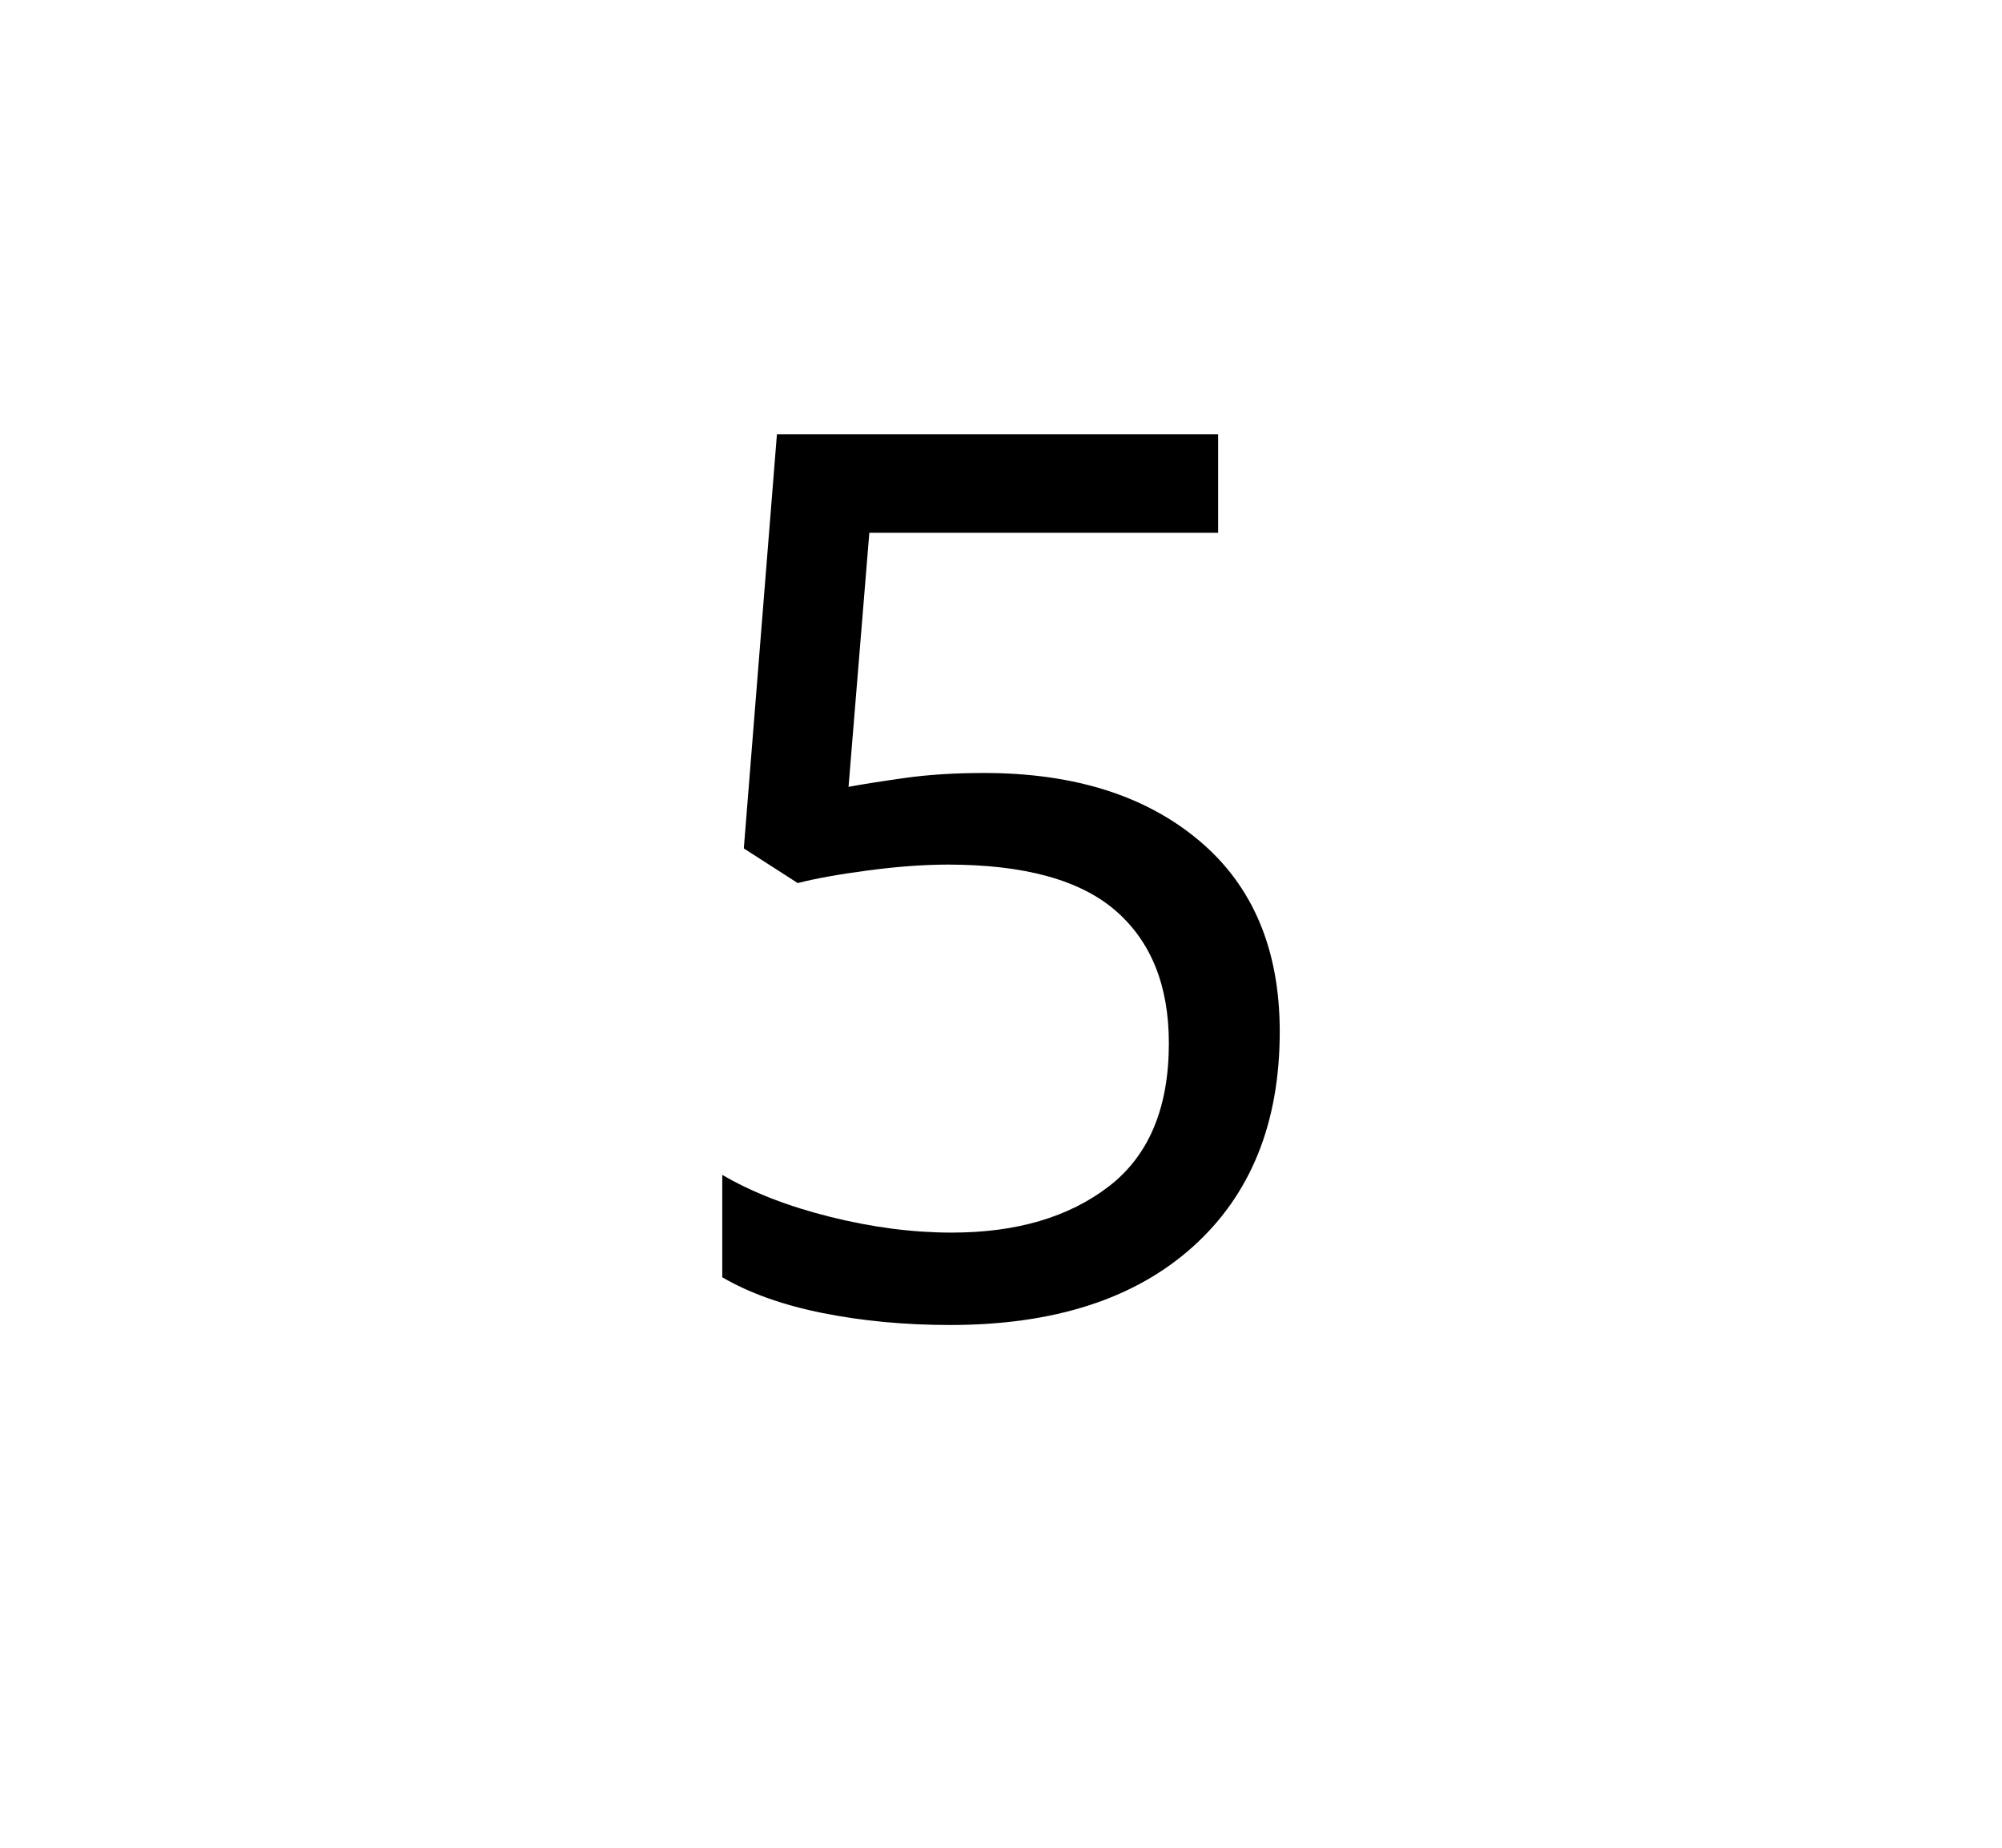 <svg xmlns="http://www.w3.org/2000/svg"
    viewBox="0 0 2600 2400">
  <!--
Copyright 2013, 2022 Google Inc. All Rights Reserved.
Noto is a trademark of Google Inc.
This Font Software is licensed under the SIL Open Font License, Version 1.1. This Font Software is distributed on an "AS IS" BASIS, WITHOUT WARRANTIES OR CONDITIONS OF ANY KIND, either express or implied. See the SIL Open Font License for the specific language, permissions and limitations governing your use of this Font Software.
http://scripts.sil.org/OFL
  -->
<path d="M1234 1721L1234 1721Q1436 1721 1549 1619.5 1662 1518 1662 1340L1662 1340Q1662 1180 1557.5 1092 1453 1004 1278 1004L1278 1004Q1221 1004 1175 1010.5 1129 1017 1102 1022L1102 1022 1129 692 1582 692 1582 564 1009 564 966 1102 1036 1147Q1071 1138 1128 1130.5 1185 1123 1231 1123L1231 1123Q1380 1123 1449 1183 1518 1243 1518 1355L1518 1355Q1518 1481 1440 1541 1362 1601 1236 1601L1236 1601Q1160 1601 1078 1580.5 996 1560 938 1526L938 1526 938 1659Q991 1690 1068.5 1705.5 1146 1721 1234 1721Z"/>
</svg>